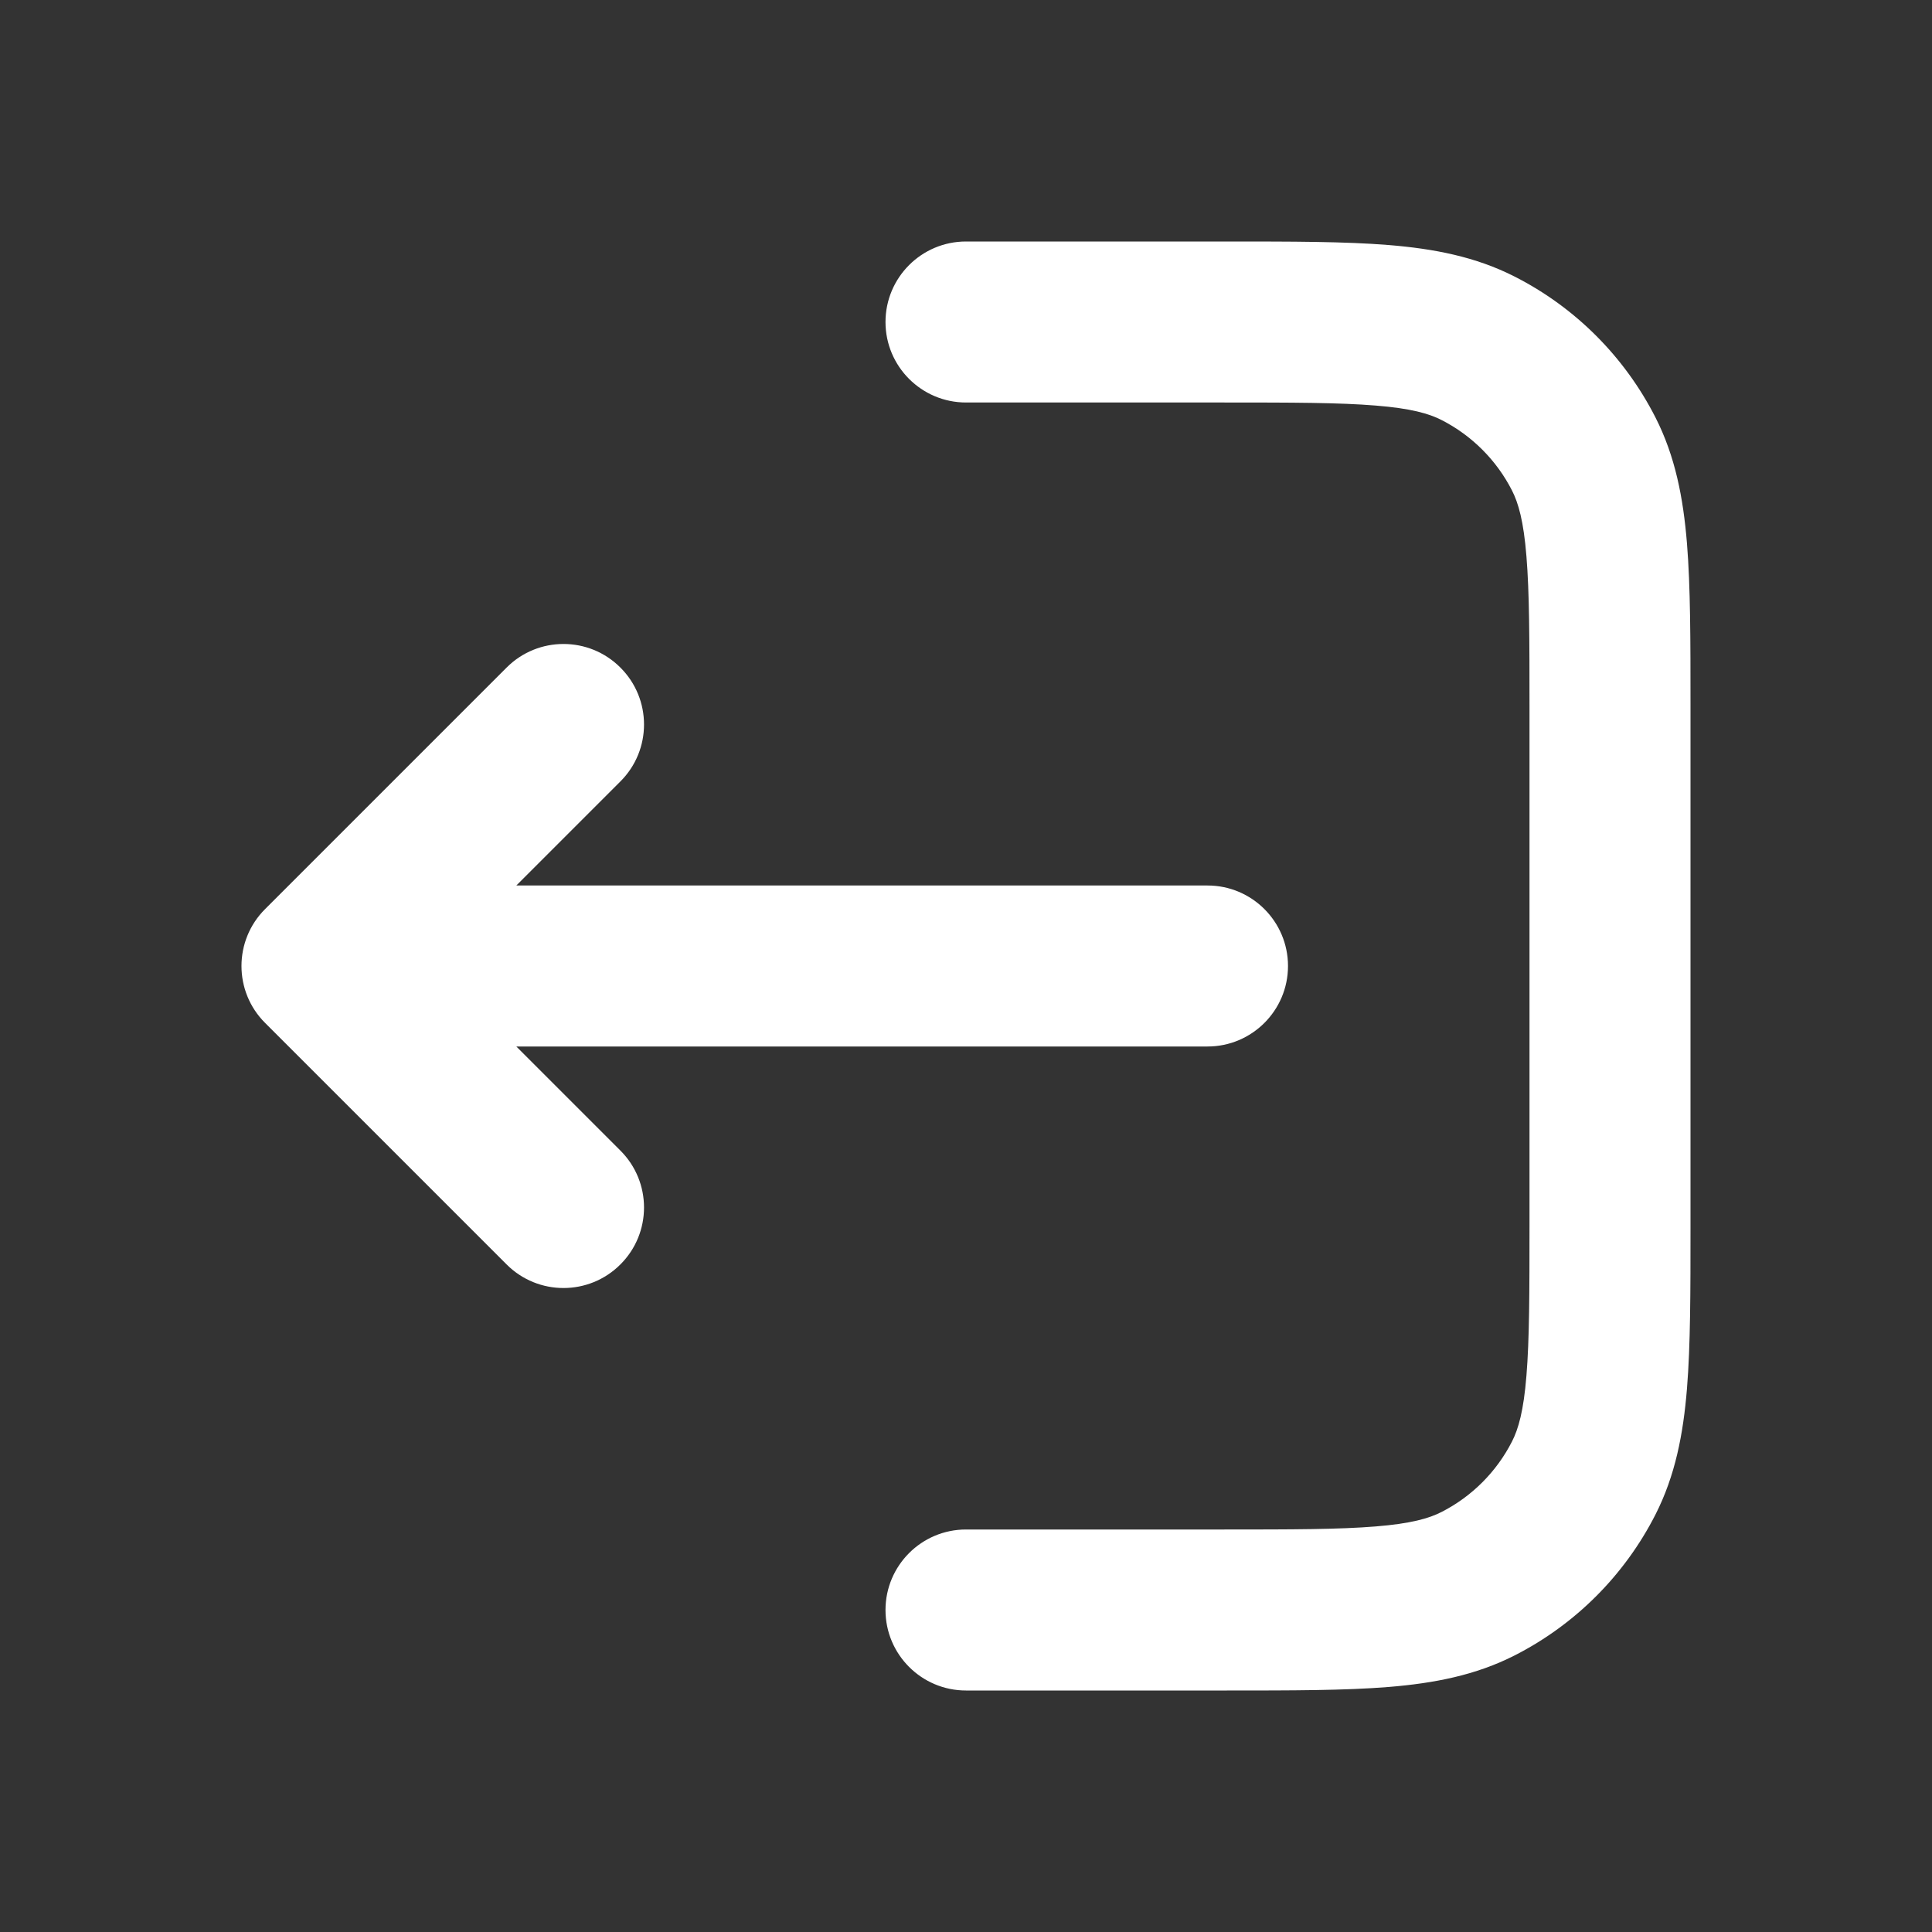 <svg width="24" height="24" viewBox="0 0 24 24" fill="none" xmlns="http://www.w3.org/2000/svg">
<rect x="0" y="0" width="24" height="24" fill="#333333" stroke="none"/>
<path fill-rule="evenodd" clip-rule="evenodd" d="M12 19C11.448 19 11 19.448 11 20C11 20.552 11.448 21 12 21H15.241H15.241C16.046 21 16.711 21 17.252 20.956C17.814 20.91 18.331 20.811 18.816 20.564C19.569 20.18 20.18 19.569 20.564 18.816C20.811 18.331 20.91 17.814 20.956 17.252C21 16.711 21 16.046 21 15.241V8.759V8.759C21 7.954 21 7.289 20.956 6.748C20.91 6.186 20.811 5.669 20.564 5.184C20.18 4.431 19.569 3.819 18.816 3.436C18.331 3.189 17.814 3.09 17.252 3.044C16.711 3 16.046 3 15.241 3H12C11.448 3 11 3.448 11 4C11 4.552 11.448 5 12 5L15.2 5C16.056 5 16.639 5.001 17.089 5.038C17.527 5.073 17.752 5.138 17.908 5.218C18.284 5.41 18.59 5.716 18.782 6.092C18.862 6.248 18.927 6.473 18.962 6.911C18.999 7.361 19 7.943 19 8.8V15.2C19 16.057 18.999 16.639 18.962 17.089C18.927 17.527 18.862 17.752 18.782 17.908C18.59 18.284 18.284 18.59 17.908 18.782C17.752 18.862 17.527 18.927 17.089 18.962C16.639 18.999 16.056 19 15.2 19L12 19ZM7.707 15.707C8.098 15.317 8.098 14.683 7.707 14.293L6.414 13H15C15.552 13 16 12.552 16 12C16 11.448 15.552 11 15 11H6.414L7.707 9.707C8.098 9.317 8.098 8.683 7.707 8.293C7.317 7.902 6.683 7.902 6.293 8.293L3.293 11.293C2.902 11.683 2.902 12.317 3.293 12.707L6.293 15.707C6.683 16.098 7.317 16.098 7.707 15.707Z" fill="white"/>
</svg>
